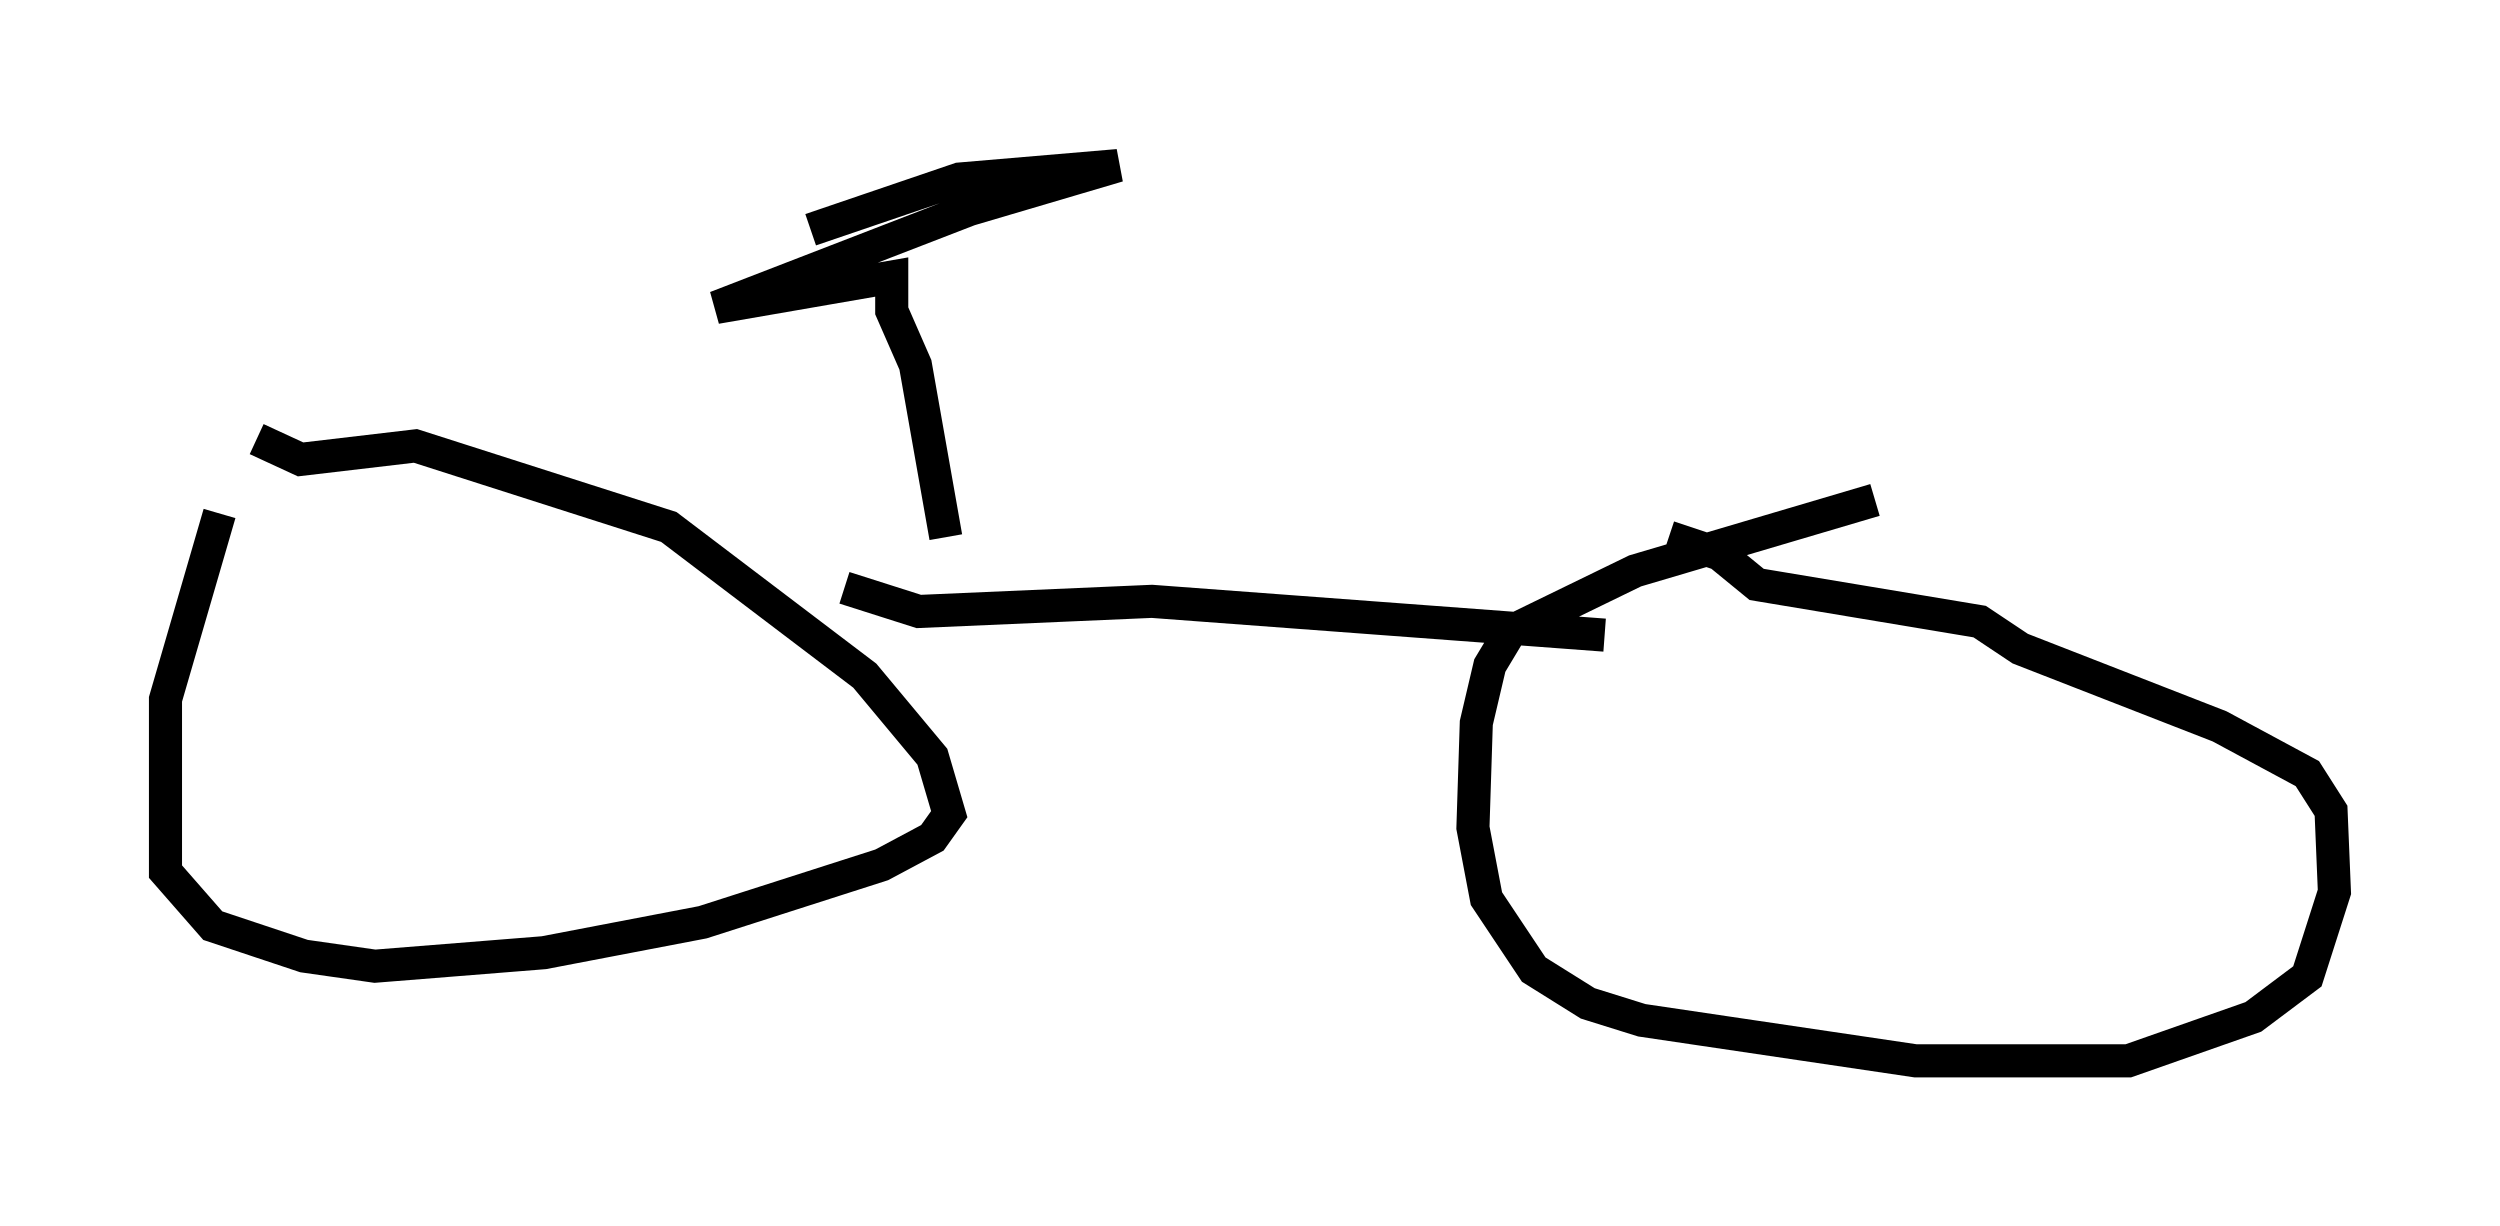 <?xml version="1.0" encoding="utf-8" ?>
<svg baseProfile="full" height="37.052" version="1.1" width="75.538" xmlns="http://www.w3.org/2000/svg" xmlns:ev="http://www.w3.org/2001/xml-events" xmlns:xlink="http://www.w3.org/1999/xlink"><defs /><rect fill="white" height="37.052" width="75.538" x="0" y="0" /><path d="M7.96, 12.35 m-1.327, 3.165 l-1.633, 5.615 0.0, 5.206 l1.429, 1.633 2.756, 0.919 l2.144, 0.306 5.104, -0.408 l4.798, -0.919 5.41, -1.735 l1.531, -0.817 0.51, -0.715 l-0.51, -1.735 -2.042, -2.45 l-5.921, -4.492 -7.656, -2.45 l-3.471, 0.408 -1.327, -0.613 m48.898, 1.838 l-7.248, 2.144 -3.777, 1.838 l-0.613, 1.021 -0.408, 1.735 l-0.102, 3.165 0.408, 2.144 l1.429, 2.144 1.633, 1.021 l1.633, 0.51 8.269, 1.225 l6.431, 0.0 3.777, -1.327 l1.633, -1.225 0.817, -2.552 l-0.102, -2.45 -0.715, -1.123 l-2.654, -1.429 -6.023, -2.348 l-1.225, -0.817 -6.738, -1.123 l-1.123, -0.919 -1.531, -0.51 m-24.909, 1.531 l2.246, 0.715 7.044, -0.306 l13.679, 1.021 m-19.906, -2.96 l-0.919, -5.206 -0.715, -1.633 l0.0, -1.021 -5.308, 0.919 l7.656, -2.96 4.492, -1.327 l-4.798, 0.408 -4.492, 1.531 " fill="none" stroke="black" stroke-width="1" /></svg>